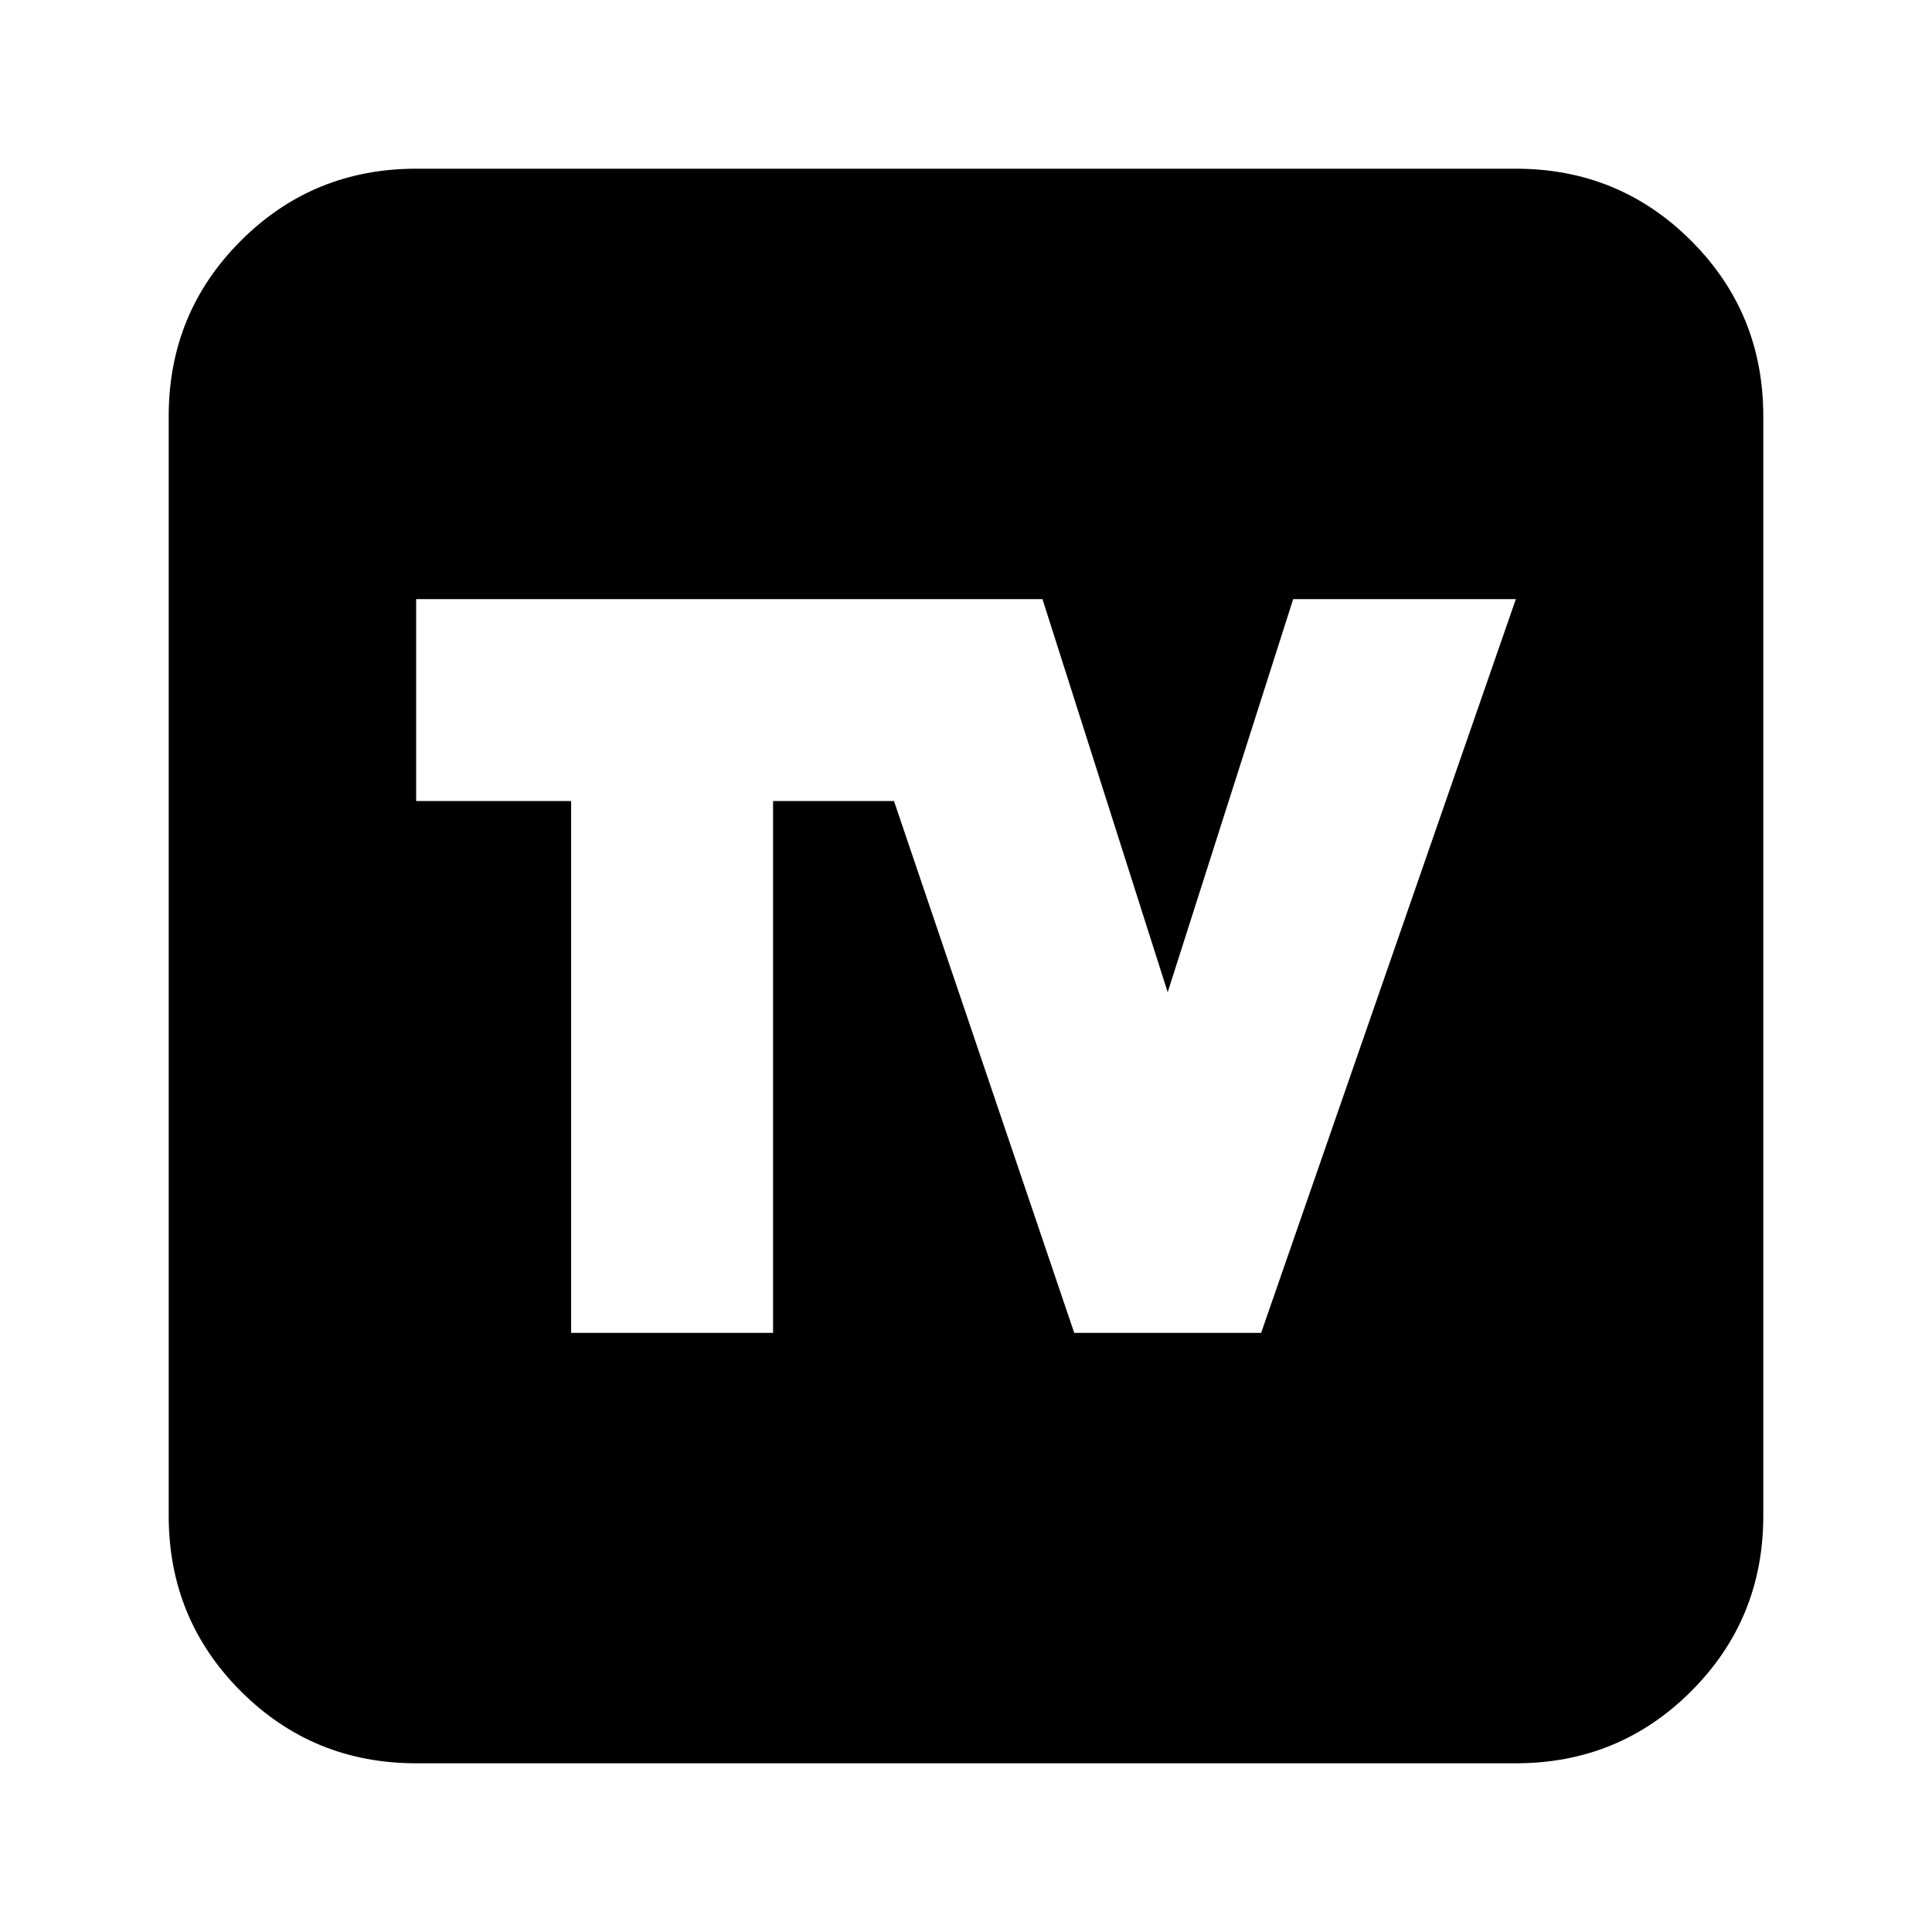 <svg xmlns="http://www.w3.org/2000/svg" height="24" viewBox="0 -960 960 960" width="24"><path d="M206.78-83.83q-51.3 0-87.13-35.82-35.82-35.83-35.82-87.13v-546.44q0-51.3 35.82-87.13 35.83-35.82 87.13-35.82h546.44q51.3 0 87.13 35.82 35.82 35.83 35.82 87.13v546.44q0 51.3-35.82 87.13-35.83 35.82-87.13 35.82H206.78Zm77-213.87h100.35v-264.26h60.09l89.56 264.26h92.87l126.57-364.6H642.57l-62.35 195.34L518-662.3H206.78v100.34h77v264.26Z"/></svg>